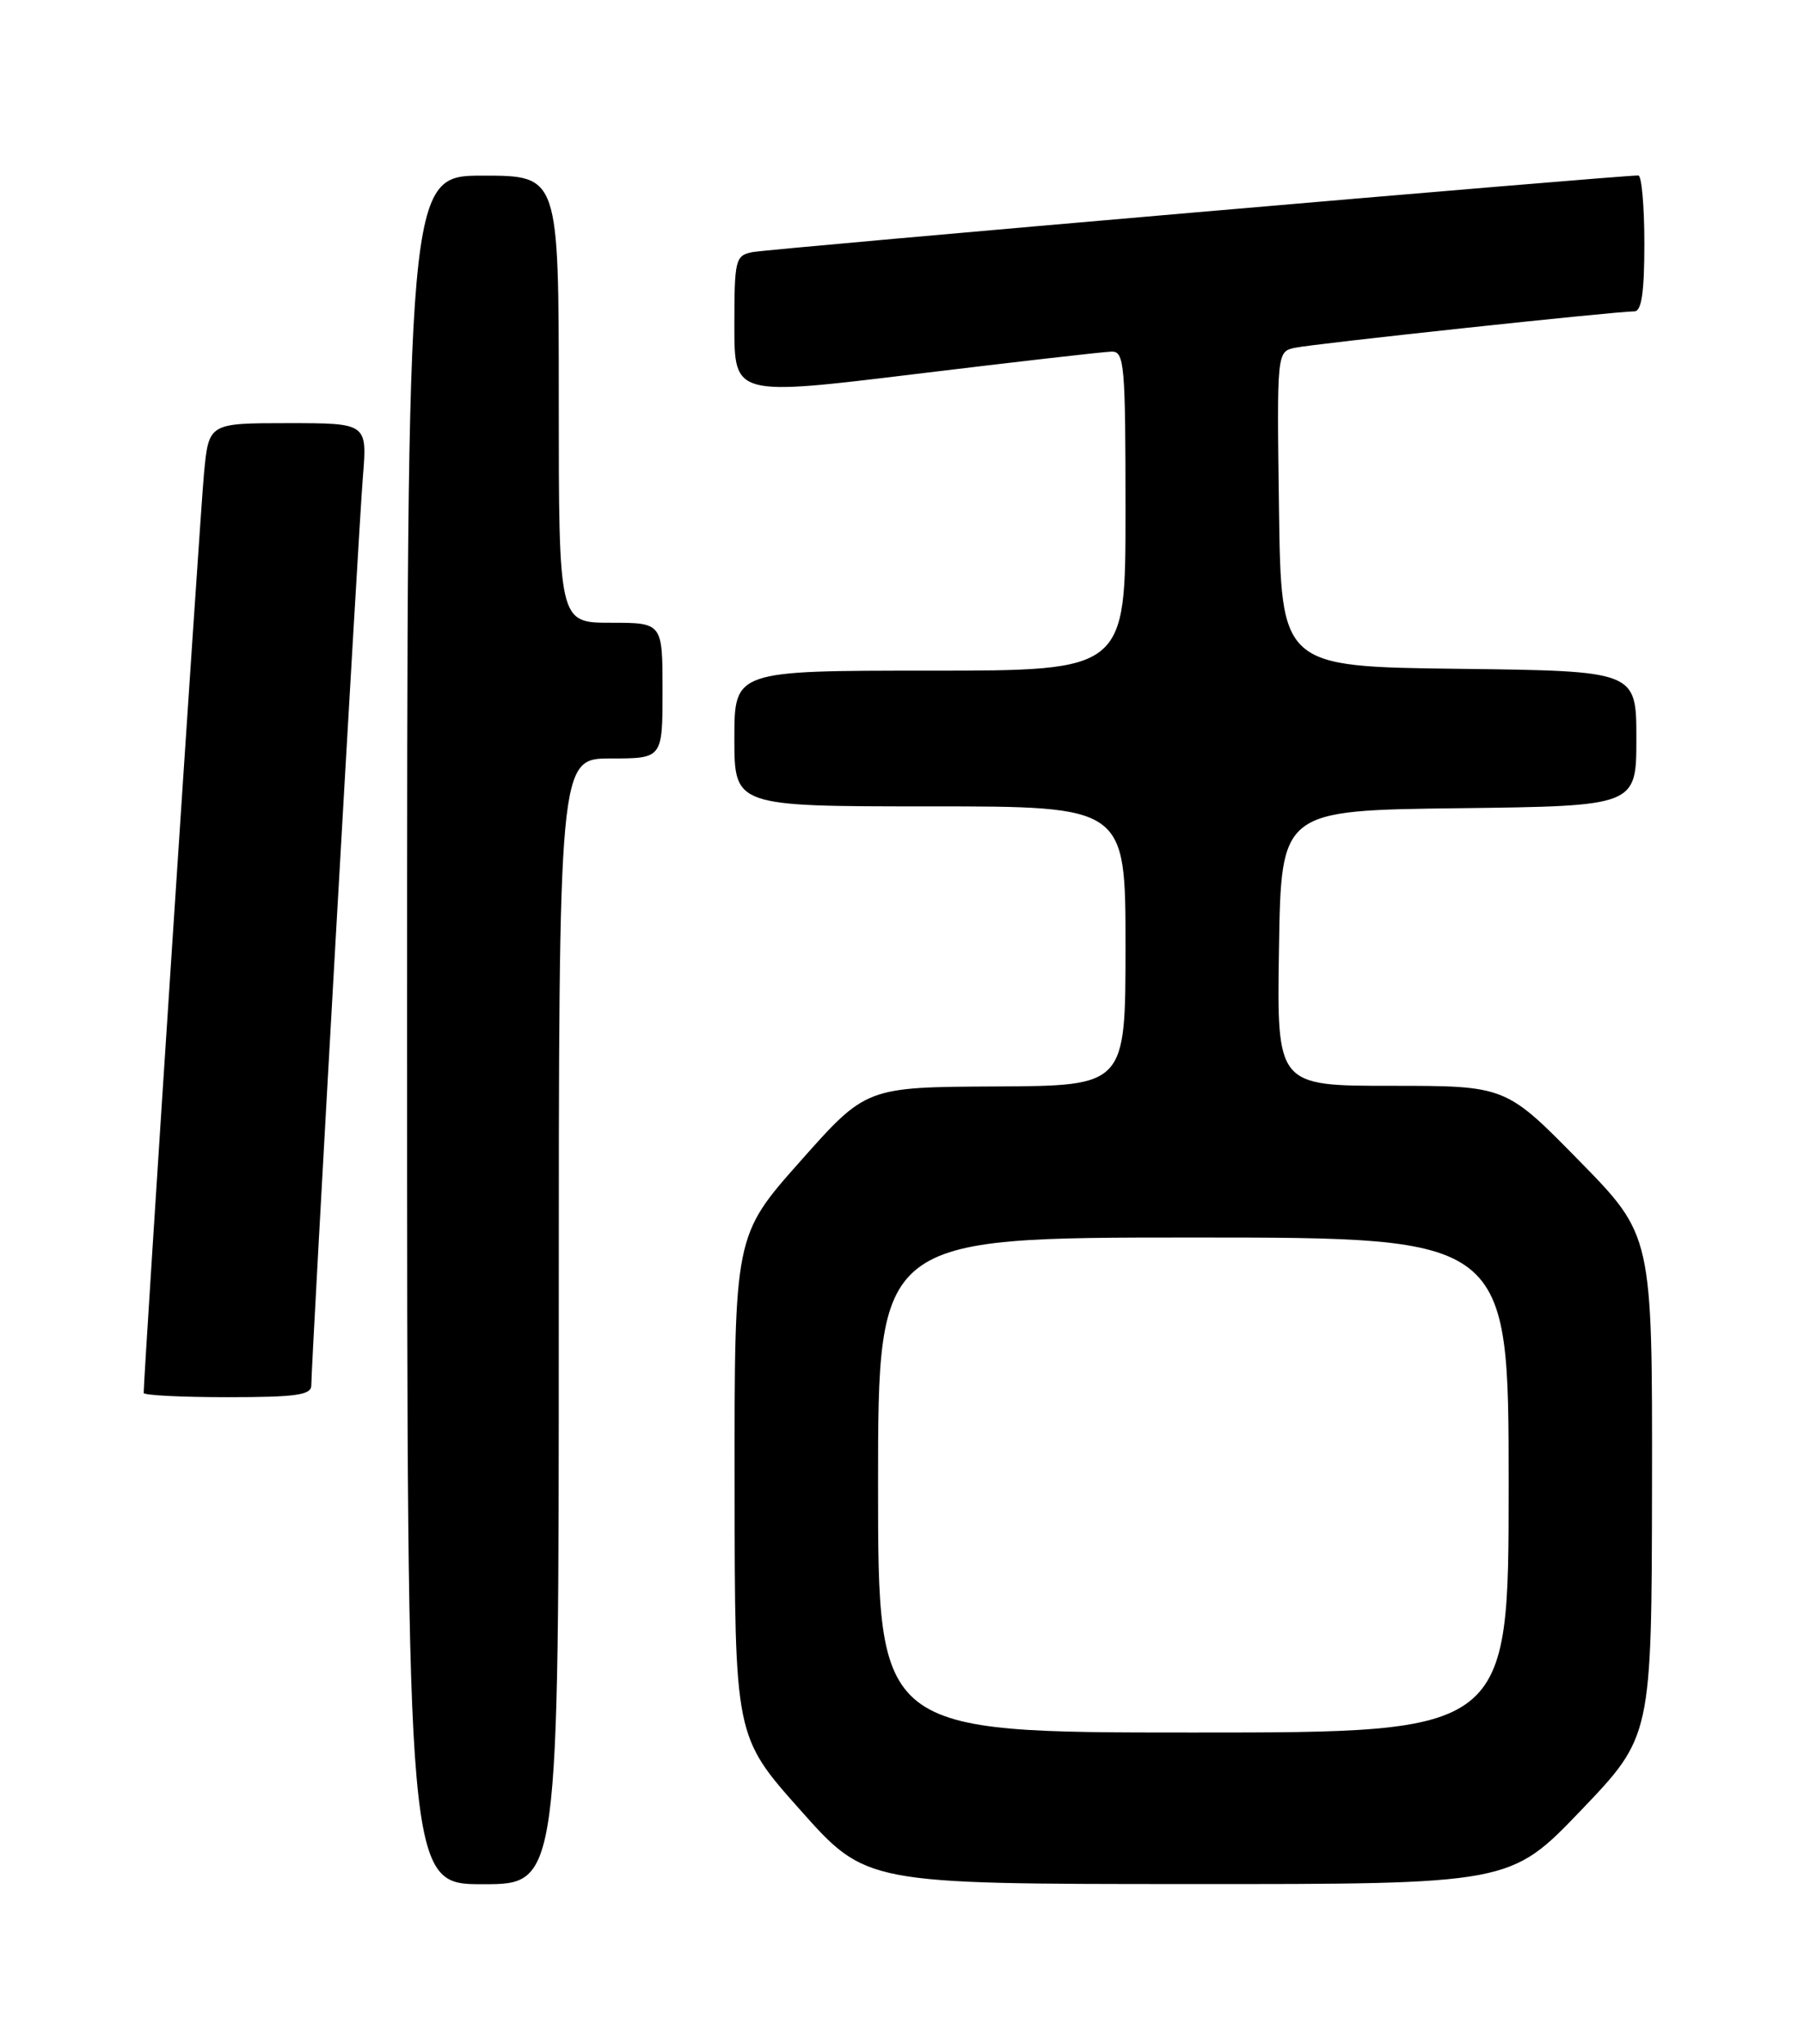 <?xml version="1.0" encoding="UTF-8" standalone="no"?>
<!DOCTYPE svg PUBLIC "-//W3C//DTD SVG 1.1//EN" "http://www.w3.org/Graphics/SVG/1.1/DTD/svg11.dtd" >
<svg xmlns="http://www.w3.org/2000/svg" xmlns:xlink="http://www.w3.org/1999/xlink" version="1.1" viewBox="0 0 226 256">
 <g >
 <path fill="currentColor"
d=" M 70.00 165.50 C 70.00 95.00 70.00 95.00 76.50 95.00 C 83.00 95.00 83.00 95.00 83.00 86.50 C 83.00 78.00 83.00 78.00 76.50 78.00 C 70.00 78.00 70.00 78.00 70.00 50.00 C 70.00 22.00 70.00 22.00 60.50 22.00 C 51.00 22.00 51.00 22.00 51.00 129.00 C 51.00 236.00 51.00 236.00 60.50 236.00 C 70.00 236.00 70.00 236.00 70.00 165.50 Z  M 198.06 226.75 C 206.91 217.50 206.91 217.50 206.96 186.12 C 207.00 154.73 207.00 154.73 197.82 145.37 C 188.63 136.00 188.63 136.00 174.29 136.00 C 159.95 136.00 159.95 136.00 160.23 118.75 C 160.50 101.50 160.50 101.50 182.75 101.23 C 205.00 100.96 205.00 100.96 205.00 92.50 C 205.00 84.04 205.00 84.04 182.75 83.77 C 160.50 83.50 160.50 83.50 160.23 63.77 C 159.96 44.05 159.96 44.05 162.23 43.56 C 164.53 43.06 202.45 38.99 204.75 39.00 C 205.65 39.00 206.00 36.63 206.00 30.50 C 206.00 25.82 205.66 21.99 205.25 21.98 C 203.27 21.92 96.21 31.17 94.25 31.58 C 92.12 32.01 92.00 32.52 92.00 40.82 C 92.00 49.61 92.00 49.61 114.75 46.84 C 127.26 45.32 138.29 44.06 139.25 44.04 C 140.86 44.00 141.00 45.60 141.00 64.00 C 141.00 84.00 141.00 84.00 116.50 84.00 C 92.00 84.00 92.00 84.00 92.00 92.50 C 92.00 101.00 92.00 101.00 116.50 101.00 C 141.00 101.00 141.00 101.00 141.00 118.50 C 141.00 136.00 141.00 136.00 124.75 136.08 C 108.50 136.16 108.50 136.16 100.25 145.46 C 92.00 154.75 92.00 154.75 92.03 186.13 C 92.05 217.50 92.05 217.50 100.28 226.73 C 108.50 235.97 108.50 235.97 148.85 235.98 C 189.20 236.00 189.20 236.00 198.06 226.75 Z  M 39.00 173.52 C 39.00 170.62 44.92 66.39 45.46 59.75 C 46.01 53.00 46.01 53.00 36.09 53.00 C 26.16 53.00 26.16 53.00 25.56 59.25 C 25.09 64.12 18.00 172.20 18.00 174.47 C 18.00 174.76 22.72 175.00 28.50 175.00 C 37.11 175.00 39.00 174.73 39.00 173.52 Z  M 110.00 186.00 C 110.00 155.00 110.00 155.00 149.50 155.00 C 189.00 155.00 189.00 155.00 189.00 186.00 C 189.00 217.00 189.00 217.00 149.50 217.00 C 110.00 217.00 110.00 217.00 110.00 186.00 Z "/>
</g>
</svg>